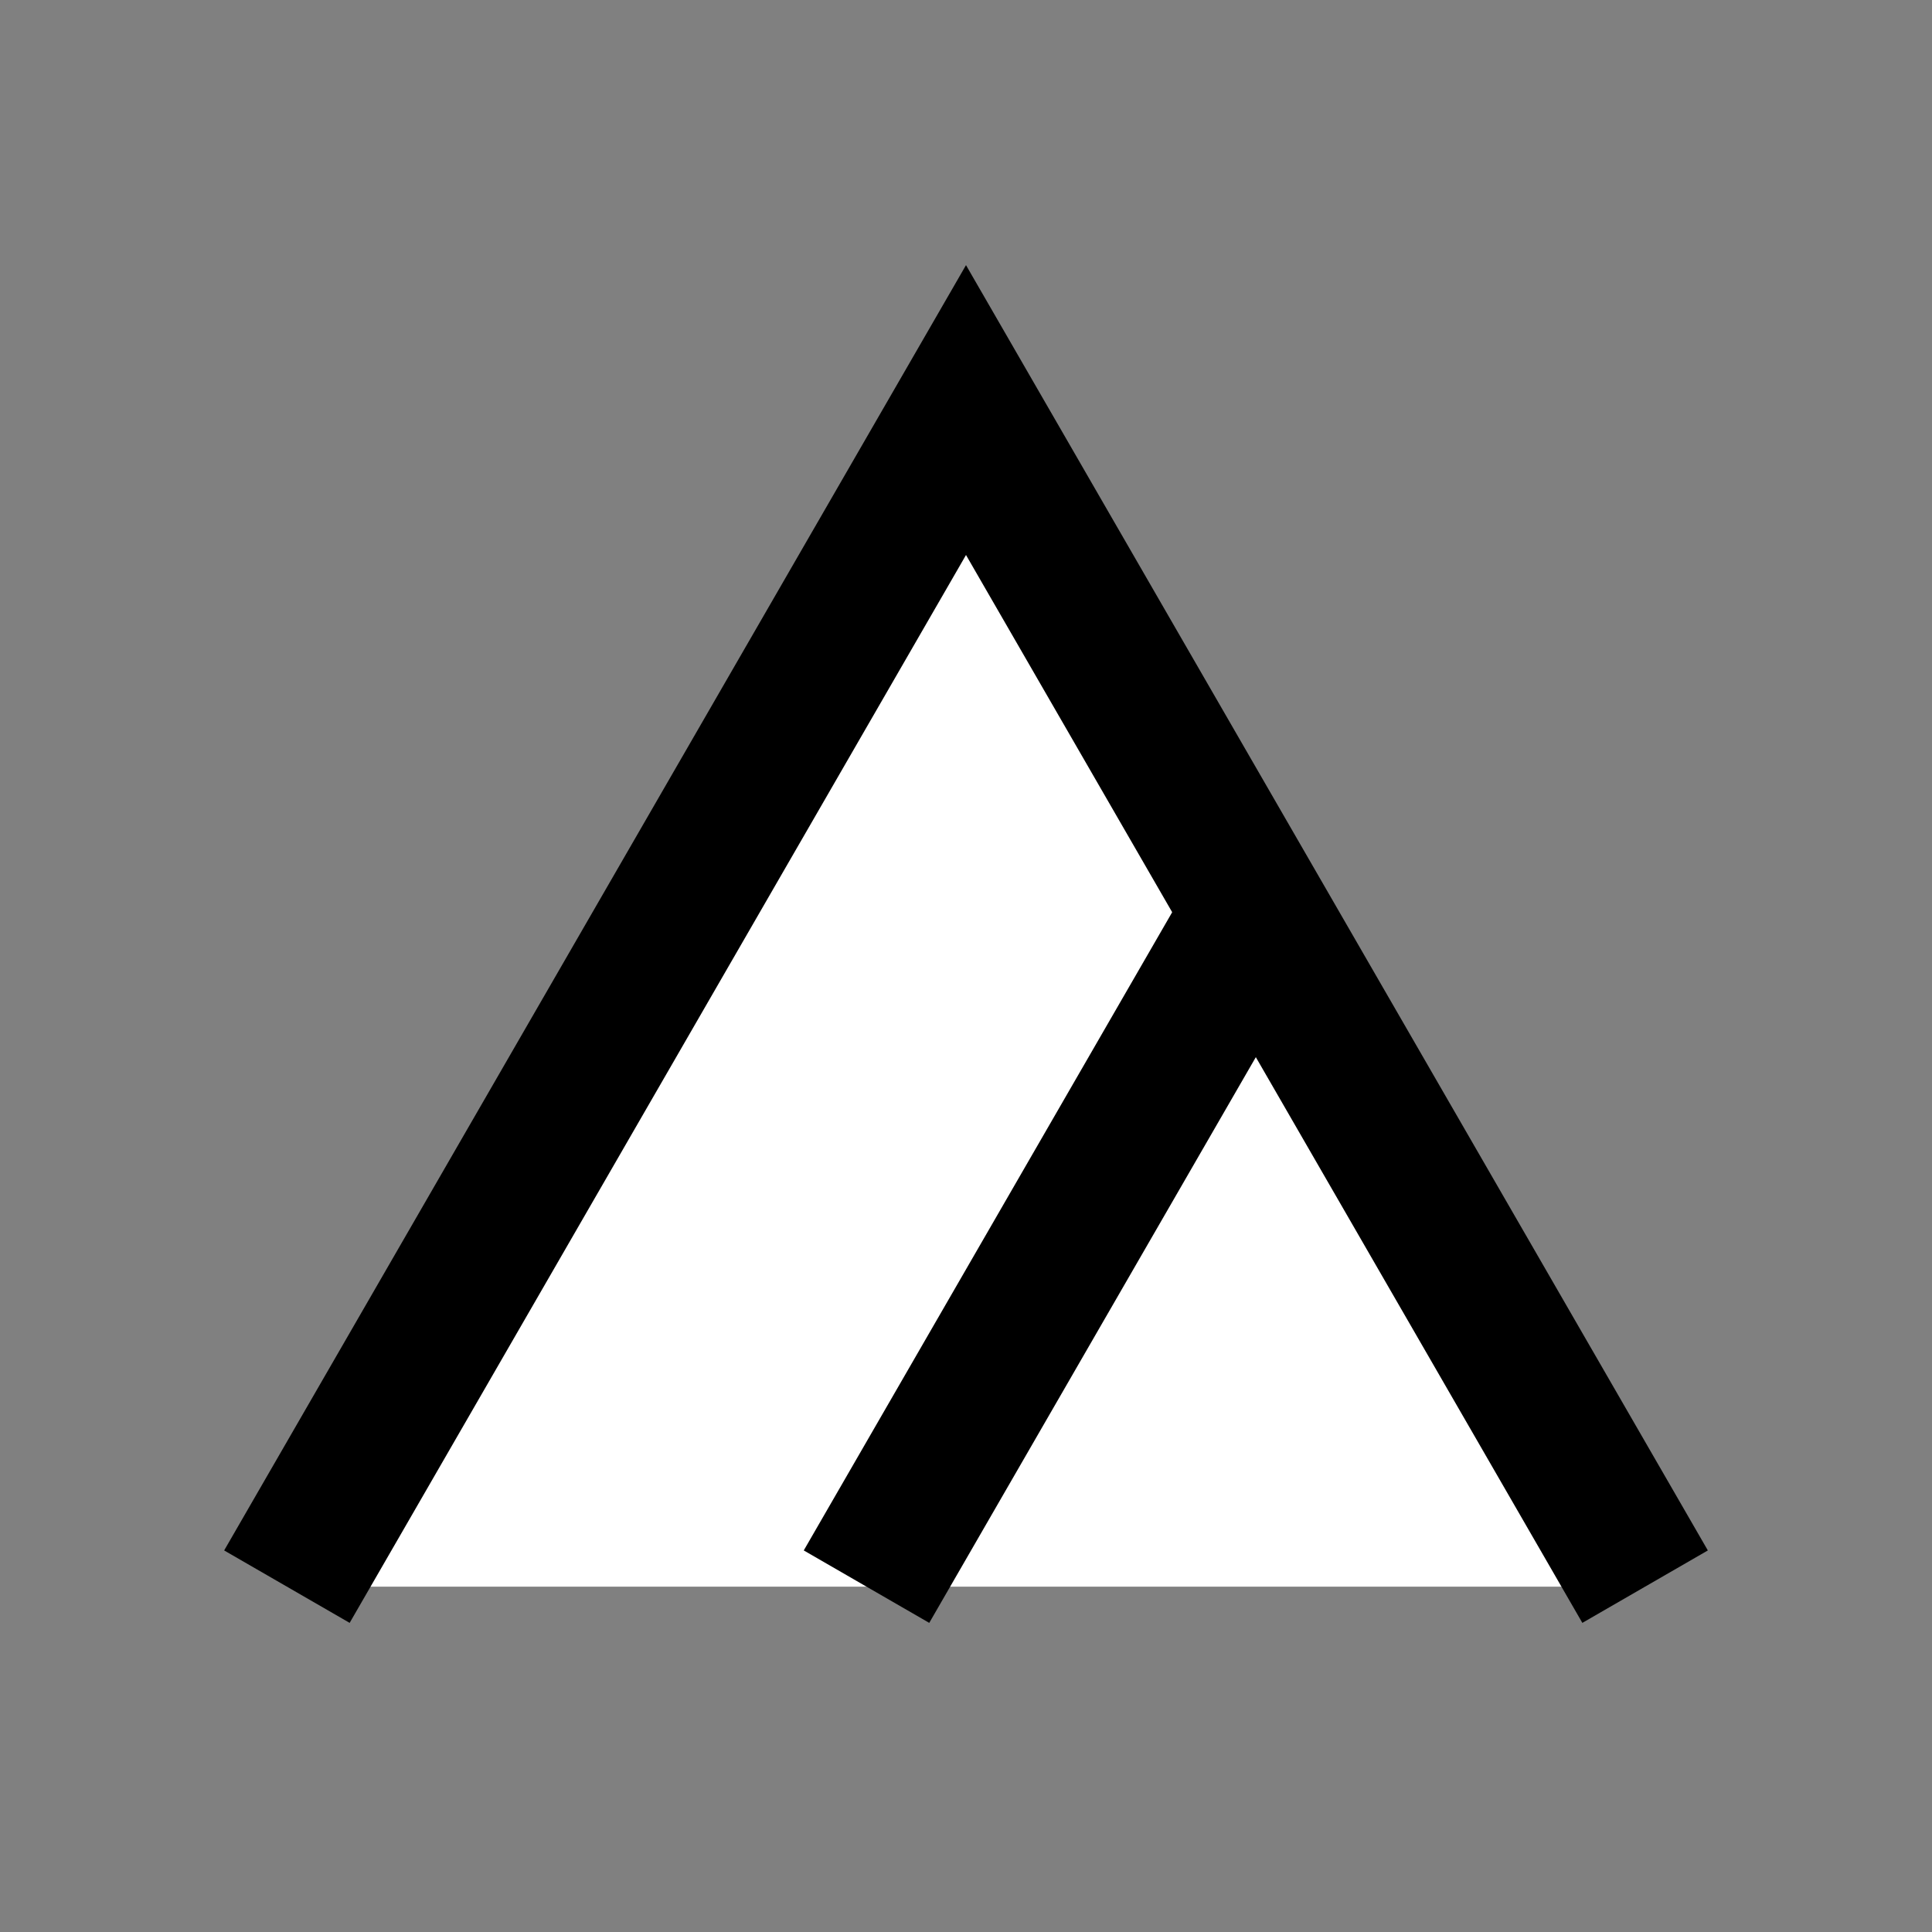 <?xml version="1.0" encoding="UTF-8"?><svg id="DHch" xmlns="http://www.w3.org/2000/svg" viewBox="0 0 40 40"><rect x="0" y="0" width="40" height="40" fill="#808080" stroke="none"/><defs><style>.cls-1{fill:#fff;stroke:#000;stroke-miterlimit:10;stroke-width:3px;}</style></defs><polyline class="cls-1" points="34.06 32.85 20 8.49 5.94 32.85"/><line class="cls-1" x1="26.12" y1="18.68" x2="17.94" y2="32.85"/></svg>